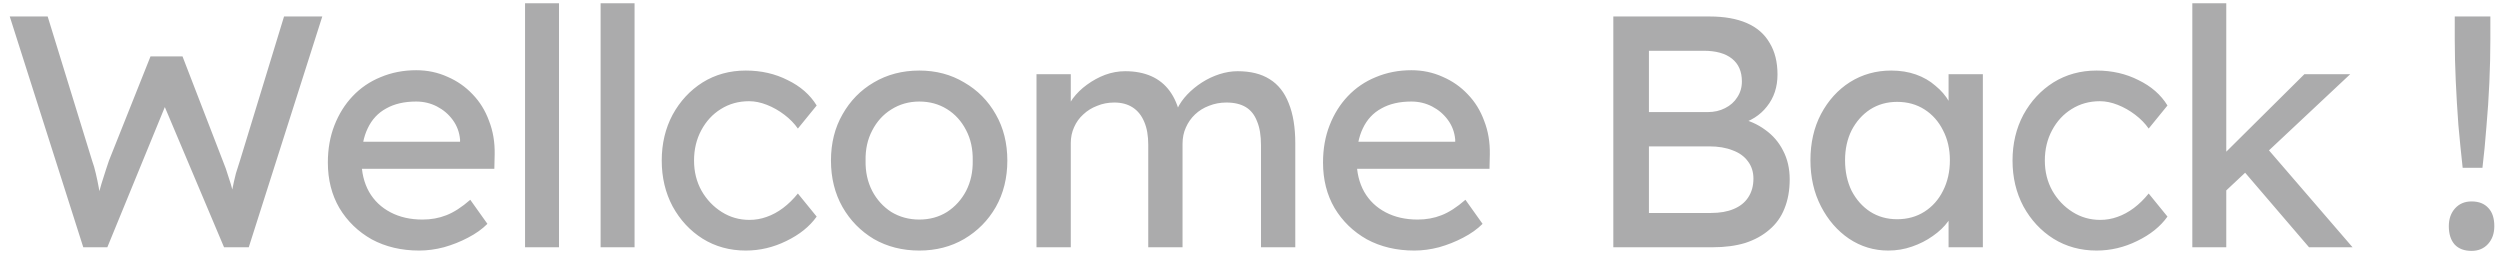 <svg width="182" height="19" viewBox="0 0 182 19" fill="none" xmlns="http://www.w3.org/2000/svg">
<path d="M6.062 18L0.71 1.2H3.47L6.71 11.712C6.806 11.968 6.894 12.272 6.974 12.624C7.054 12.96 7.126 13.304 7.19 13.656C7.254 14.008 7.31 14.336 7.358 14.64C7.422 14.944 7.478 15.192 7.526 15.384L6.83 15.36C7.07 14.512 7.254 13.856 7.382 13.392C7.526 12.928 7.638 12.576 7.718 12.336C7.798 12.08 7.87 11.864 7.934 11.688L10.958 4.104H13.286L16.214 11.688C16.374 12.072 16.51 12.456 16.622 12.84C16.75 13.208 16.862 13.584 16.958 13.968C17.054 14.336 17.158 14.728 17.27 15.144L16.646 15.312C16.726 14.88 16.782 14.544 16.814 14.304C16.862 14.048 16.902 13.84 16.934 13.68C16.966 13.52 16.998 13.368 17.03 13.224C17.062 13.064 17.11 12.864 17.174 12.624C17.254 12.384 17.358 12.056 17.486 11.64L20.678 1.2H23.462L18.11 18H16.31L11.87 7.488L12.086 7.584L7.814 18H6.062ZM30.516 18.24C29.22 18.24 28.068 17.968 27.06 17.424C26.068 16.864 25.284 16.104 24.708 15.144C24.148 14.184 23.868 13.08 23.868 11.832C23.868 10.84 24.028 9.936 24.348 9.12C24.668 8.304 25.108 7.6 25.668 7.008C26.244 6.4 26.924 5.936 27.708 5.616C28.508 5.28 29.372 5.112 30.3 5.112C31.116 5.112 31.876 5.272 32.58 5.592C33.284 5.896 33.892 6.32 34.404 6.864C34.932 7.408 35.332 8.056 35.604 8.808C35.892 9.544 36.028 10.352 36.012 11.232L35.988 12.288H25.692L25.14 10.32H33.852L33.492 10.728V10.152C33.444 9.624 33.268 9.152 32.964 8.736C32.66 8.32 32.276 7.992 31.812 7.752C31.348 7.512 30.844 7.392 30.3 7.392C29.436 7.392 28.708 7.56 28.116 7.896C27.524 8.216 27.076 8.696 26.772 9.336C26.468 9.96 26.316 10.736 26.316 11.664C26.316 12.544 26.5 13.312 26.868 13.968C27.236 14.608 27.756 15.104 28.428 15.456C29.1 15.808 29.876 15.984 30.756 15.984C31.38 15.984 31.956 15.88 32.484 15.672C33.028 15.464 33.612 15.088 34.236 14.544L35.484 16.296C35.1 16.68 34.628 17.016 34.068 17.304C33.524 17.592 32.94 17.824 32.316 18C31.708 18.16 31.108 18.24 30.516 18.24ZM38.223 18V0.24H40.695V18H38.223ZM43.724 18V0.24H46.196V18H43.724ZM54.294 18.24C53.126 18.24 52.078 17.952 51.15 17.376C50.238 16.8 49.51 16.016 48.966 15.024C48.438 14.032 48.174 12.92 48.174 11.688C48.174 10.456 48.438 9.344 48.966 8.352C49.51 7.36 50.238 6.576 51.15 6C52.078 5.424 53.126 5.136 54.294 5.136C55.414 5.136 56.43 5.368 57.342 5.832C58.27 6.28 58.974 6.896 59.454 7.68L58.086 9.36C57.83 8.992 57.502 8.656 57.102 8.352C56.702 8.048 56.278 7.808 55.83 7.632C55.382 7.456 54.95 7.368 54.534 7.368C53.766 7.368 53.078 7.56 52.47 7.944C51.878 8.312 51.406 8.824 51.054 9.48C50.702 10.136 50.526 10.872 50.526 11.688C50.526 12.504 50.71 13.24 51.078 13.896C51.446 14.536 51.934 15.048 52.542 15.432C53.15 15.816 53.822 16.008 54.558 16.008C54.99 16.008 55.406 15.936 55.806 15.792C56.222 15.648 56.622 15.432 57.006 15.144C57.39 14.856 57.75 14.504 58.086 14.088L59.454 15.768C58.942 16.488 58.206 17.08 57.246 17.544C56.302 18.008 55.318 18.24 54.294 18.24ZM66.926 18.24C65.694 18.24 64.59 17.96 63.614 17.4C62.654 16.824 61.894 16.048 61.334 15.072C60.774 14.08 60.494 12.952 60.494 11.688C60.494 10.424 60.774 9.304 61.334 8.328C61.894 7.336 62.654 6.56 63.614 6C64.59 5.424 65.694 5.136 66.926 5.136C68.142 5.136 69.23 5.424 70.19 6C71.166 6.56 71.934 7.336 72.494 8.328C73.054 9.304 73.334 10.424 73.334 11.688C73.334 12.952 73.054 14.08 72.494 15.072C71.934 16.048 71.166 16.824 70.19 17.4C69.23 17.96 68.142 18.24 66.926 18.24ZM66.926 15.984C67.678 15.984 68.35 15.8 68.942 15.432C69.534 15.048 69.998 14.536 70.334 13.896C70.67 13.24 70.83 12.504 70.814 11.688C70.83 10.856 70.67 10.12 70.334 9.48C69.998 8.824 69.534 8.312 68.942 7.944C68.35 7.576 67.678 7.392 66.926 7.392C66.174 7.392 65.494 7.584 64.886 7.968C64.294 8.336 63.83 8.848 63.494 9.504C63.158 10.144 62.998 10.872 63.014 11.688C62.998 12.504 63.158 13.24 63.494 13.896C63.83 14.536 64.294 15.048 64.886 15.432C65.494 15.8 66.174 15.984 66.926 15.984ZM75.457 18V5.4H77.953V8.088L77.497 8.376C77.625 7.96 77.825 7.56 78.097 7.176C78.385 6.792 78.729 6.456 79.129 6.168C79.545 5.864 79.985 5.624 80.449 5.448C80.929 5.272 81.417 5.184 81.913 5.184C82.633 5.184 83.265 5.304 83.809 5.544C84.353 5.784 84.801 6.144 85.153 6.624C85.505 7.104 85.761 7.704 85.921 8.424L85.537 8.328L85.705 7.92C85.881 7.552 86.121 7.208 86.425 6.888C86.745 6.552 87.105 6.256 87.505 6C87.905 5.744 88.329 5.544 88.777 5.4C89.225 5.256 89.665 5.184 90.097 5.184C91.041 5.184 91.817 5.376 92.425 5.76C93.049 6.144 93.513 6.728 93.817 7.512C94.137 8.296 94.297 9.272 94.297 10.44V18H91.801V10.584C91.801 9.864 91.705 9.28 91.513 8.832C91.337 8.368 91.065 8.024 90.697 7.8C90.329 7.576 89.857 7.464 89.281 7.464C88.833 7.464 88.409 7.544 88.009 7.704C87.625 7.848 87.289 8.056 87.001 8.328C86.713 8.6 86.489 8.92 86.329 9.288C86.169 9.64 86.089 10.032 86.089 10.464V18H83.593V10.536C83.593 9.88 83.497 9.328 83.305 8.88C83.113 8.416 82.833 8.064 82.465 7.824C82.097 7.584 81.649 7.464 81.121 7.464C80.673 7.464 80.257 7.544 79.873 7.704C79.489 7.848 79.153 8.056 78.865 8.328C78.577 8.584 78.353 8.896 78.193 9.264C78.033 9.616 77.953 10 77.953 10.416V18H75.457ZM102.963 18.24C101.667 18.24 100.515 17.968 99.507 17.424C98.516 16.864 97.731 16.104 97.156 15.144C96.596 14.184 96.316 13.08 96.316 11.832C96.316 10.84 96.475 9.936 96.796 9.12C97.115 8.304 97.555 7.6 98.115 7.008C98.692 6.4 99.371 5.936 100.155 5.616C100.955 5.28 101.819 5.112 102.747 5.112C103.563 5.112 104.323 5.272 105.027 5.592C105.731 5.896 106.339 6.32 106.851 6.864C107.379 7.408 107.779 8.056 108.051 8.808C108.339 9.544 108.475 10.352 108.459 11.232L108.435 12.288H98.139L97.588 10.32H106.299L105.939 10.728V10.152C105.891 9.624 105.715 9.152 105.411 8.736C105.107 8.32 104.723 7.992 104.259 7.752C103.795 7.512 103.291 7.392 102.747 7.392C101.883 7.392 101.155 7.56 100.563 7.896C99.972 8.216 99.523 8.696 99.219 9.336C98.915 9.96 98.763 10.736 98.763 11.664C98.763 12.544 98.948 13.312 99.316 13.968C99.683 14.608 100.203 15.104 100.875 15.456C101.547 15.808 102.323 15.984 103.203 15.984C103.827 15.984 104.403 15.88 104.931 15.672C105.475 15.464 106.059 15.088 106.683 14.544L107.931 16.296C107.547 16.68 107.075 17.016 106.515 17.304C105.971 17.592 105.387 17.824 104.763 18C104.155 18.16 103.555 18.24 102.963 18.24ZM117.45 18V1.2H124.458C125.53 1.2 126.434 1.36 127.17 1.68C127.906 2 128.458 2.48 128.826 3.12C129.21 3.744 129.402 4.512 129.402 5.424C129.402 6.336 129.146 7.112 128.634 7.752C128.138 8.392 127.442 8.832 126.546 9.072V8.592C127.298 8.752 127.954 9.04 128.514 9.456C129.074 9.856 129.506 10.36 129.81 10.968C130.13 11.576 130.29 12.272 130.29 13.056C130.29 13.856 130.162 14.568 129.906 15.192C129.666 15.8 129.298 16.312 128.802 16.728C128.322 17.144 127.738 17.464 127.05 17.688C126.362 17.896 125.578 18 124.698 18H117.45ZM120.042 15.504H124.554C125.21 15.504 125.762 15.408 126.21 15.216C126.674 15.024 127.026 14.744 127.266 14.376C127.522 13.992 127.65 13.536 127.65 13.008C127.65 12.512 127.514 12.088 127.242 11.736C126.986 11.384 126.618 11.12 126.138 10.944C125.658 10.752 125.09 10.656 124.434 10.656H120.042V15.504ZM120.042 8.16H124.314C124.794 8.16 125.218 8.064 125.586 7.872C125.97 7.68 126.266 7.416 126.474 7.08C126.698 6.744 126.81 6.36 126.81 5.928C126.81 5.208 126.57 4.656 126.09 4.272C125.61 3.888 124.922 3.696 124.026 3.696H120.042V8.16ZM137.464 18.24C136.424 18.24 135.472 17.952 134.608 17.376C133.76 16.8 133.08 16.016 132.568 15.024C132.056 14.032 131.8 12.912 131.8 11.664C131.8 10.4 132.056 9.28 132.568 8.304C133.096 7.312 133.8 6.536 134.68 5.976C135.576 5.416 136.576 5.136 137.68 5.136C138.336 5.136 138.936 5.232 139.48 5.424C140.024 5.616 140.496 5.888 140.896 6.24C141.312 6.576 141.648 6.968 141.904 7.416C142.176 7.864 142.344 8.344 142.408 8.856L141.856 8.664V5.4H144.352V18H141.856V15L142.432 14.832C142.336 15.264 142.136 15.688 141.832 16.104C141.544 16.504 141.168 16.864 140.704 17.184C140.256 17.504 139.752 17.76 139.192 17.952C138.648 18.144 138.072 18.24 137.464 18.24ZM138.112 15.96C138.864 15.96 139.528 15.776 140.104 15.408C140.68 15.04 141.128 14.536 141.448 13.896C141.784 13.24 141.952 12.496 141.952 11.664C141.952 10.848 141.784 10.12 141.448 9.48C141.128 8.84 140.68 8.336 140.104 7.968C139.528 7.6 138.864 7.416 138.112 7.416C137.376 7.416 136.72 7.6 136.144 7.968C135.584 8.336 135.136 8.84 134.8 9.48C134.48 10.12 134.32 10.848 134.32 11.664C134.32 12.496 134.48 13.24 134.8 13.896C135.136 14.536 135.584 15.04 136.144 15.408C136.72 15.776 137.376 15.96 138.112 15.96ZM152.632 18.24C151.464 18.24 150.416 17.952 149.488 17.376C148.576 16.8 147.848 16.016 147.304 15.024C146.776 14.032 146.512 12.92 146.512 11.688C146.512 10.456 146.776 9.344 147.304 8.352C147.848 7.36 148.576 6.576 149.488 6C150.416 5.424 151.464 5.136 152.632 5.136C153.752 5.136 154.768 5.368 155.68 5.832C156.608 6.28 157.312 6.896 157.792 7.68L156.424 9.36C156.168 8.992 155.84 8.656 155.44 8.352C155.04 8.048 154.616 7.808 154.168 7.632C153.72 7.456 153.288 7.368 152.872 7.368C152.104 7.368 151.416 7.56 150.808 7.944C150.216 8.312 149.744 8.824 149.392 9.48C149.04 10.136 148.864 10.872 148.864 11.688C148.864 12.504 149.048 13.24 149.416 13.896C149.784 14.536 150.272 15.048 150.88 15.432C151.488 15.816 152.16 16.008 152.896 16.008C153.328 16.008 153.744 15.936 154.144 15.792C154.56 15.648 154.96 15.432 155.344 15.144C155.728 14.856 156.088 14.504 156.424 14.088L157.792 15.768C157.28 16.488 156.544 17.08 155.584 17.544C154.64 18.008 153.656 18.24 152.632 18.24ZM161.857 14.064L161.737 11.376L167.761 5.4H171.097L161.857 14.064ZM159.601 18V0.24H162.073V18H159.601ZM168.097 18L163.345 12.456L165.097 10.848L171.265 18H168.097ZM179.282 12.216C179.17 11.208 179.066 10.168 178.97 9.096C178.89 8.008 178.826 6.936 178.778 5.88C178.73 4.824 178.706 3.824 178.706 2.88V1.2H181.298V2.88C181.298 3.872 181.274 4.912 181.226 6C181.178 7.088 181.106 8.168 181.01 9.24C180.93 10.296 180.834 11.288 180.722 12.216H179.282ZM179.93 18.264C179.402 18.264 178.994 18.112 178.706 17.808C178.418 17.488 178.274 17.04 178.274 16.464C178.274 15.936 178.426 15.504 178.73 15.168C179.034 14.832 179.434 14.664 179.93 14.664C180.458 14.664 180.866 14.824 181.154 15.144C181.442 15.448 181.586 15.888 181.586 16.464C181.586 16.992 181.434 17.424 181.13 17.76C180.826 18.096 180.426 18.264 179.93 18.264Z" fill="#ABABAC"/>
</svg>
